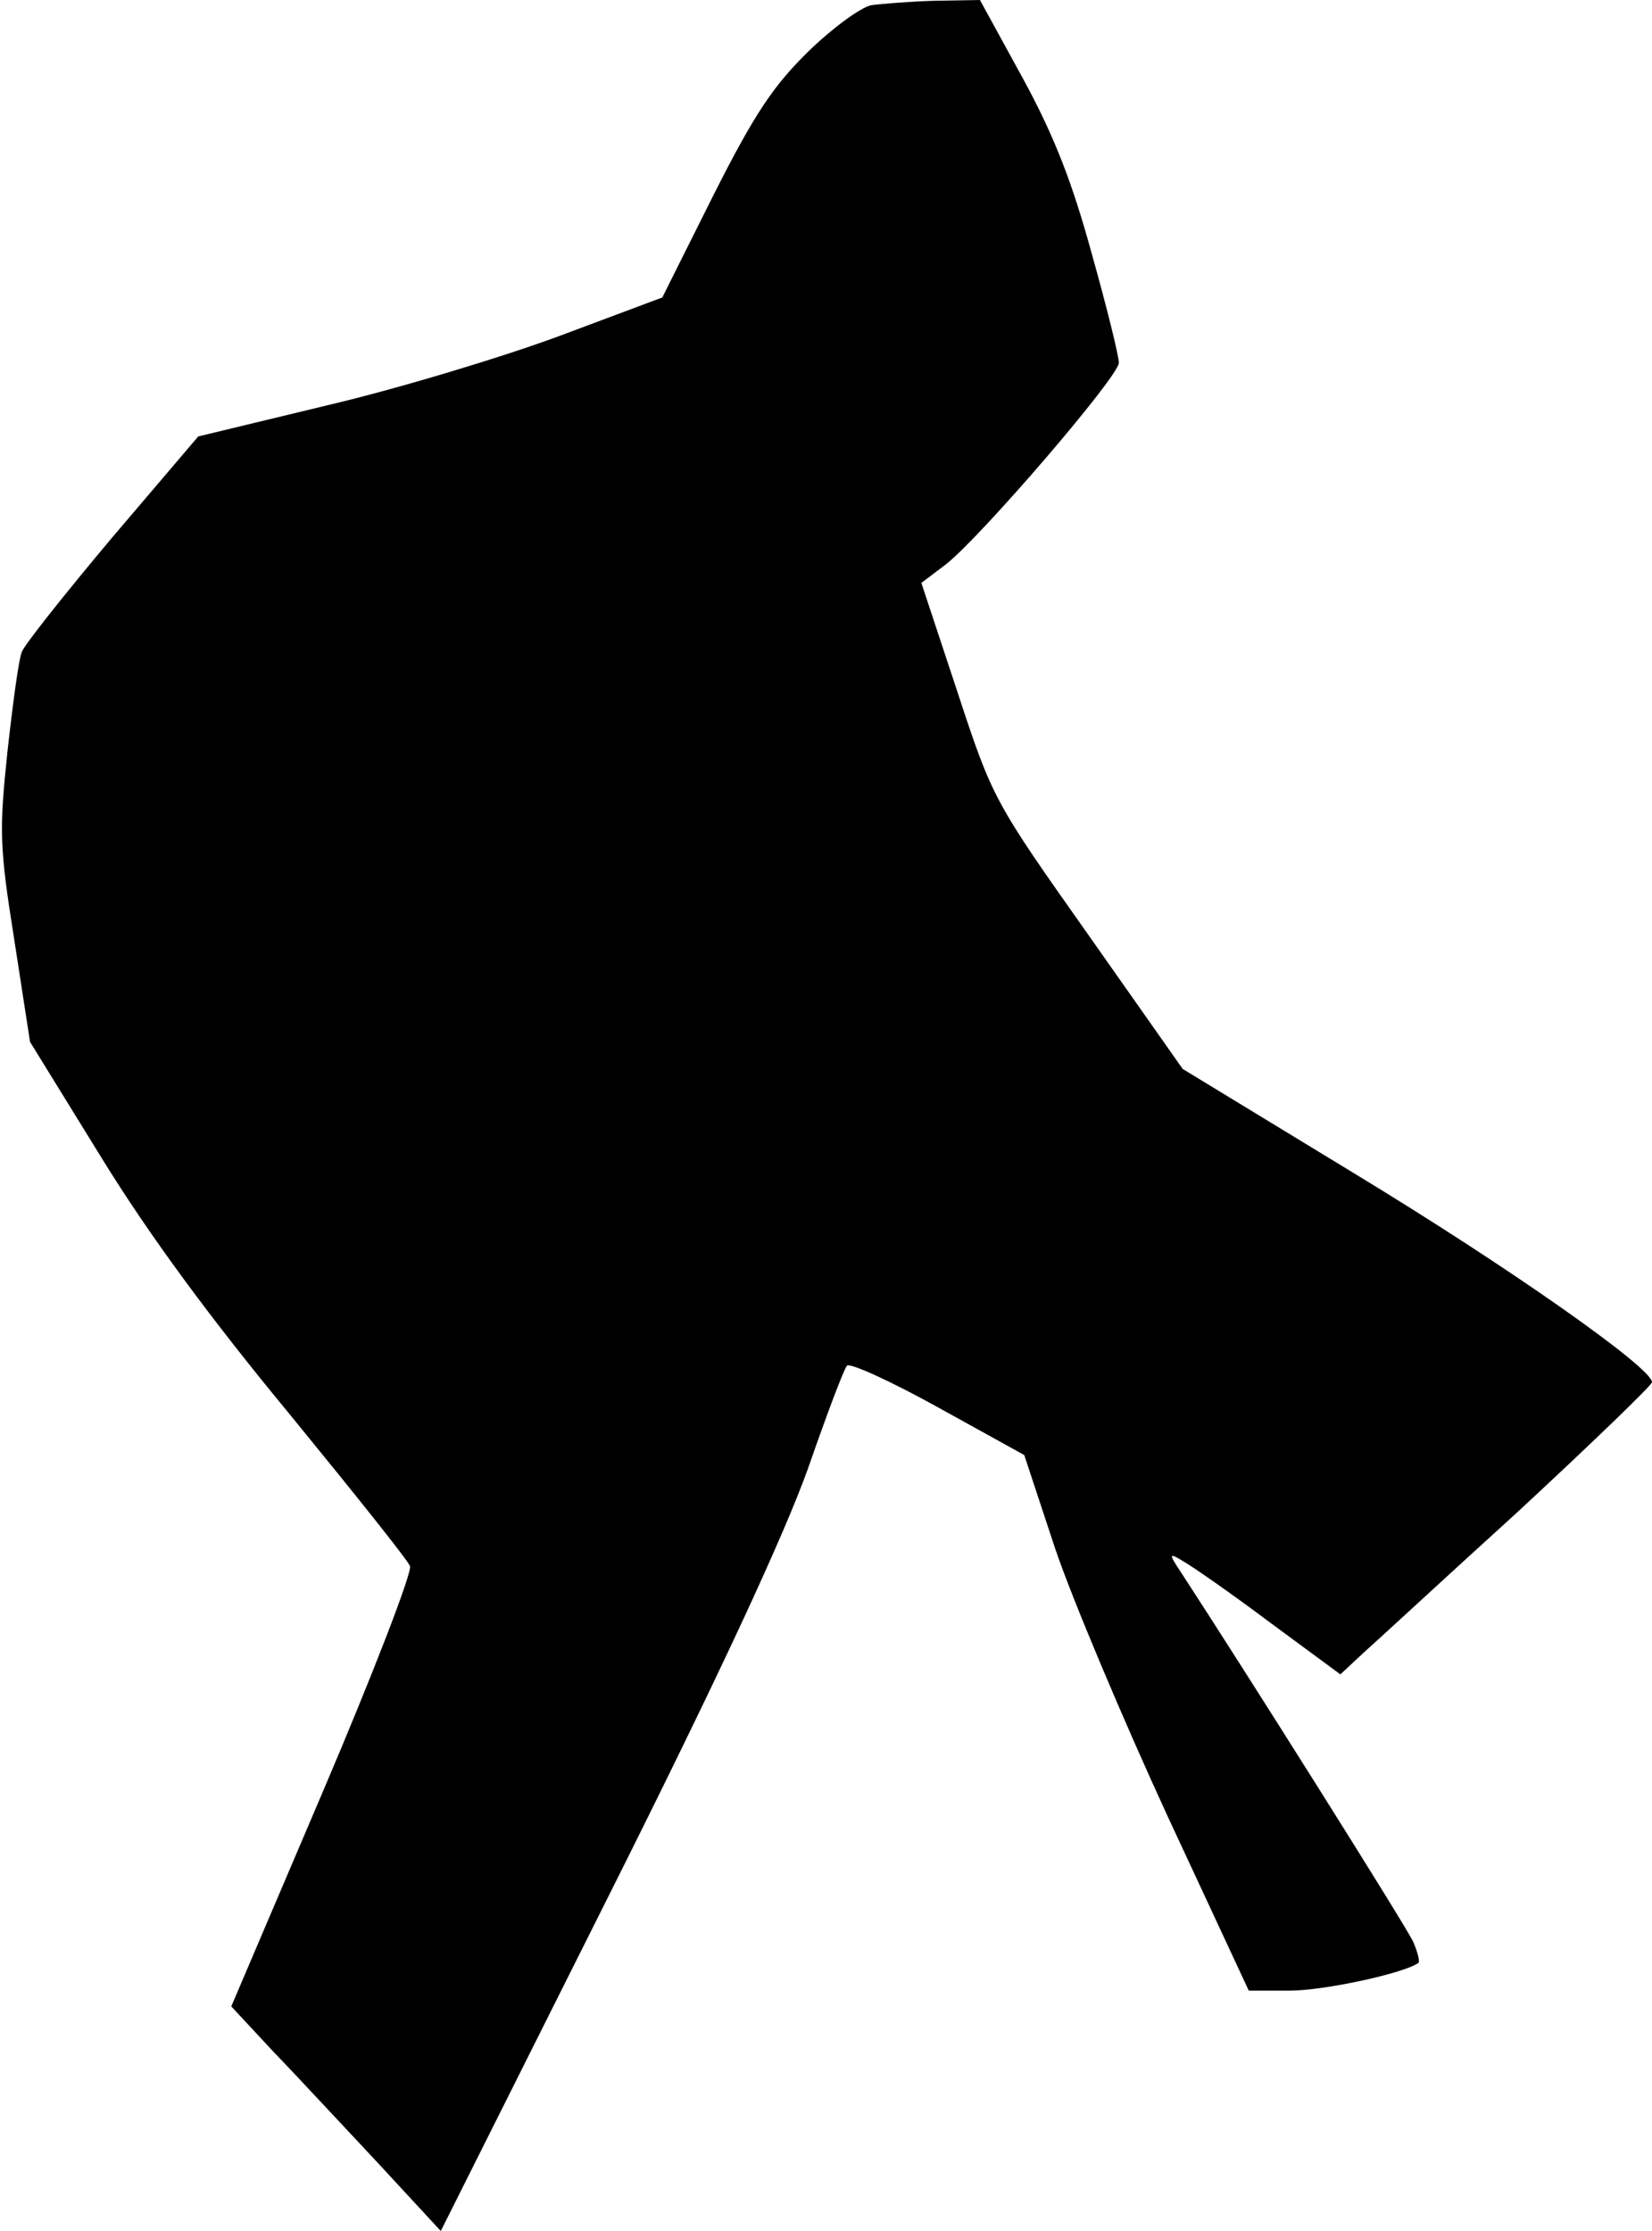 <?xml version="1.0" standalone="no"?>
<!DOCTYPE svg PUBLIC "-//W3C//DTD SVG 20010904//EN"
 "http://www.w3.org/TR/2001/REC-SVG-20010904/DTD/svg10.dtd">
<svg version="1.0" xmlns="http://www.w3.org/2000/svg"
 width="220pt" height="297pt" viewBox="0 0 220 297"
 preserveAspectRatio="xMidYMid meet">
<g transform="translate(0,297) scale(0.1,-0.1)"
fill="#000000" stroke="none">
<path fill="#000000" stroke="none" d="M1160 2963 c-14 -3 -51 -30 -83 -61
-47 -46 -72 -83 -127 -192 l-68 -136 -139 -52 c-76 -28 -215 -70 -309 -92
l-170 -41 -115 -135 c-63 -75 -117 -143 -120 -152 -4 -9 -12 -69 -19 -132 -11
-105 -11 -126 9 -251 l21 -136 95 -154 c64 -104 146 -215 251 -342 85 -104
158 -195 160 -202 3 -8 -49 -143 -116 -300 l-122 -286 53 -57 c30 -31 93 -99
140 -149 l86 -93 222 443 c152 303 235 483 267 572 25 72 48 133 52 137 4 4
59 -21 122 -56 l114 -63 41 -124 c23 -68 91 -229 150 -357 l108 -232 55 0 c45
0 152 23 171 37 2 2 -1 14 -7 28 -9 20 -227 366 -310 493 -16 24 -15 25 3 14
11 -6 63 -42 115 -81 l95 -70 30 28 c17 15 110 101 208 190 97 90 177 167 177
171 0 19 -189 152 -395 277 l-230 140 -126 179 c-125 177 -127 180 -174 323
l-48 145 33 25 c47 37 230 250 230 268 0 9 -16 74 -36 145 -26 95 -50 157 -92
234 l-57 104 -60 -1 c-33 -1 -71 -4 -85 -6z"/>
</g>
</svg>
